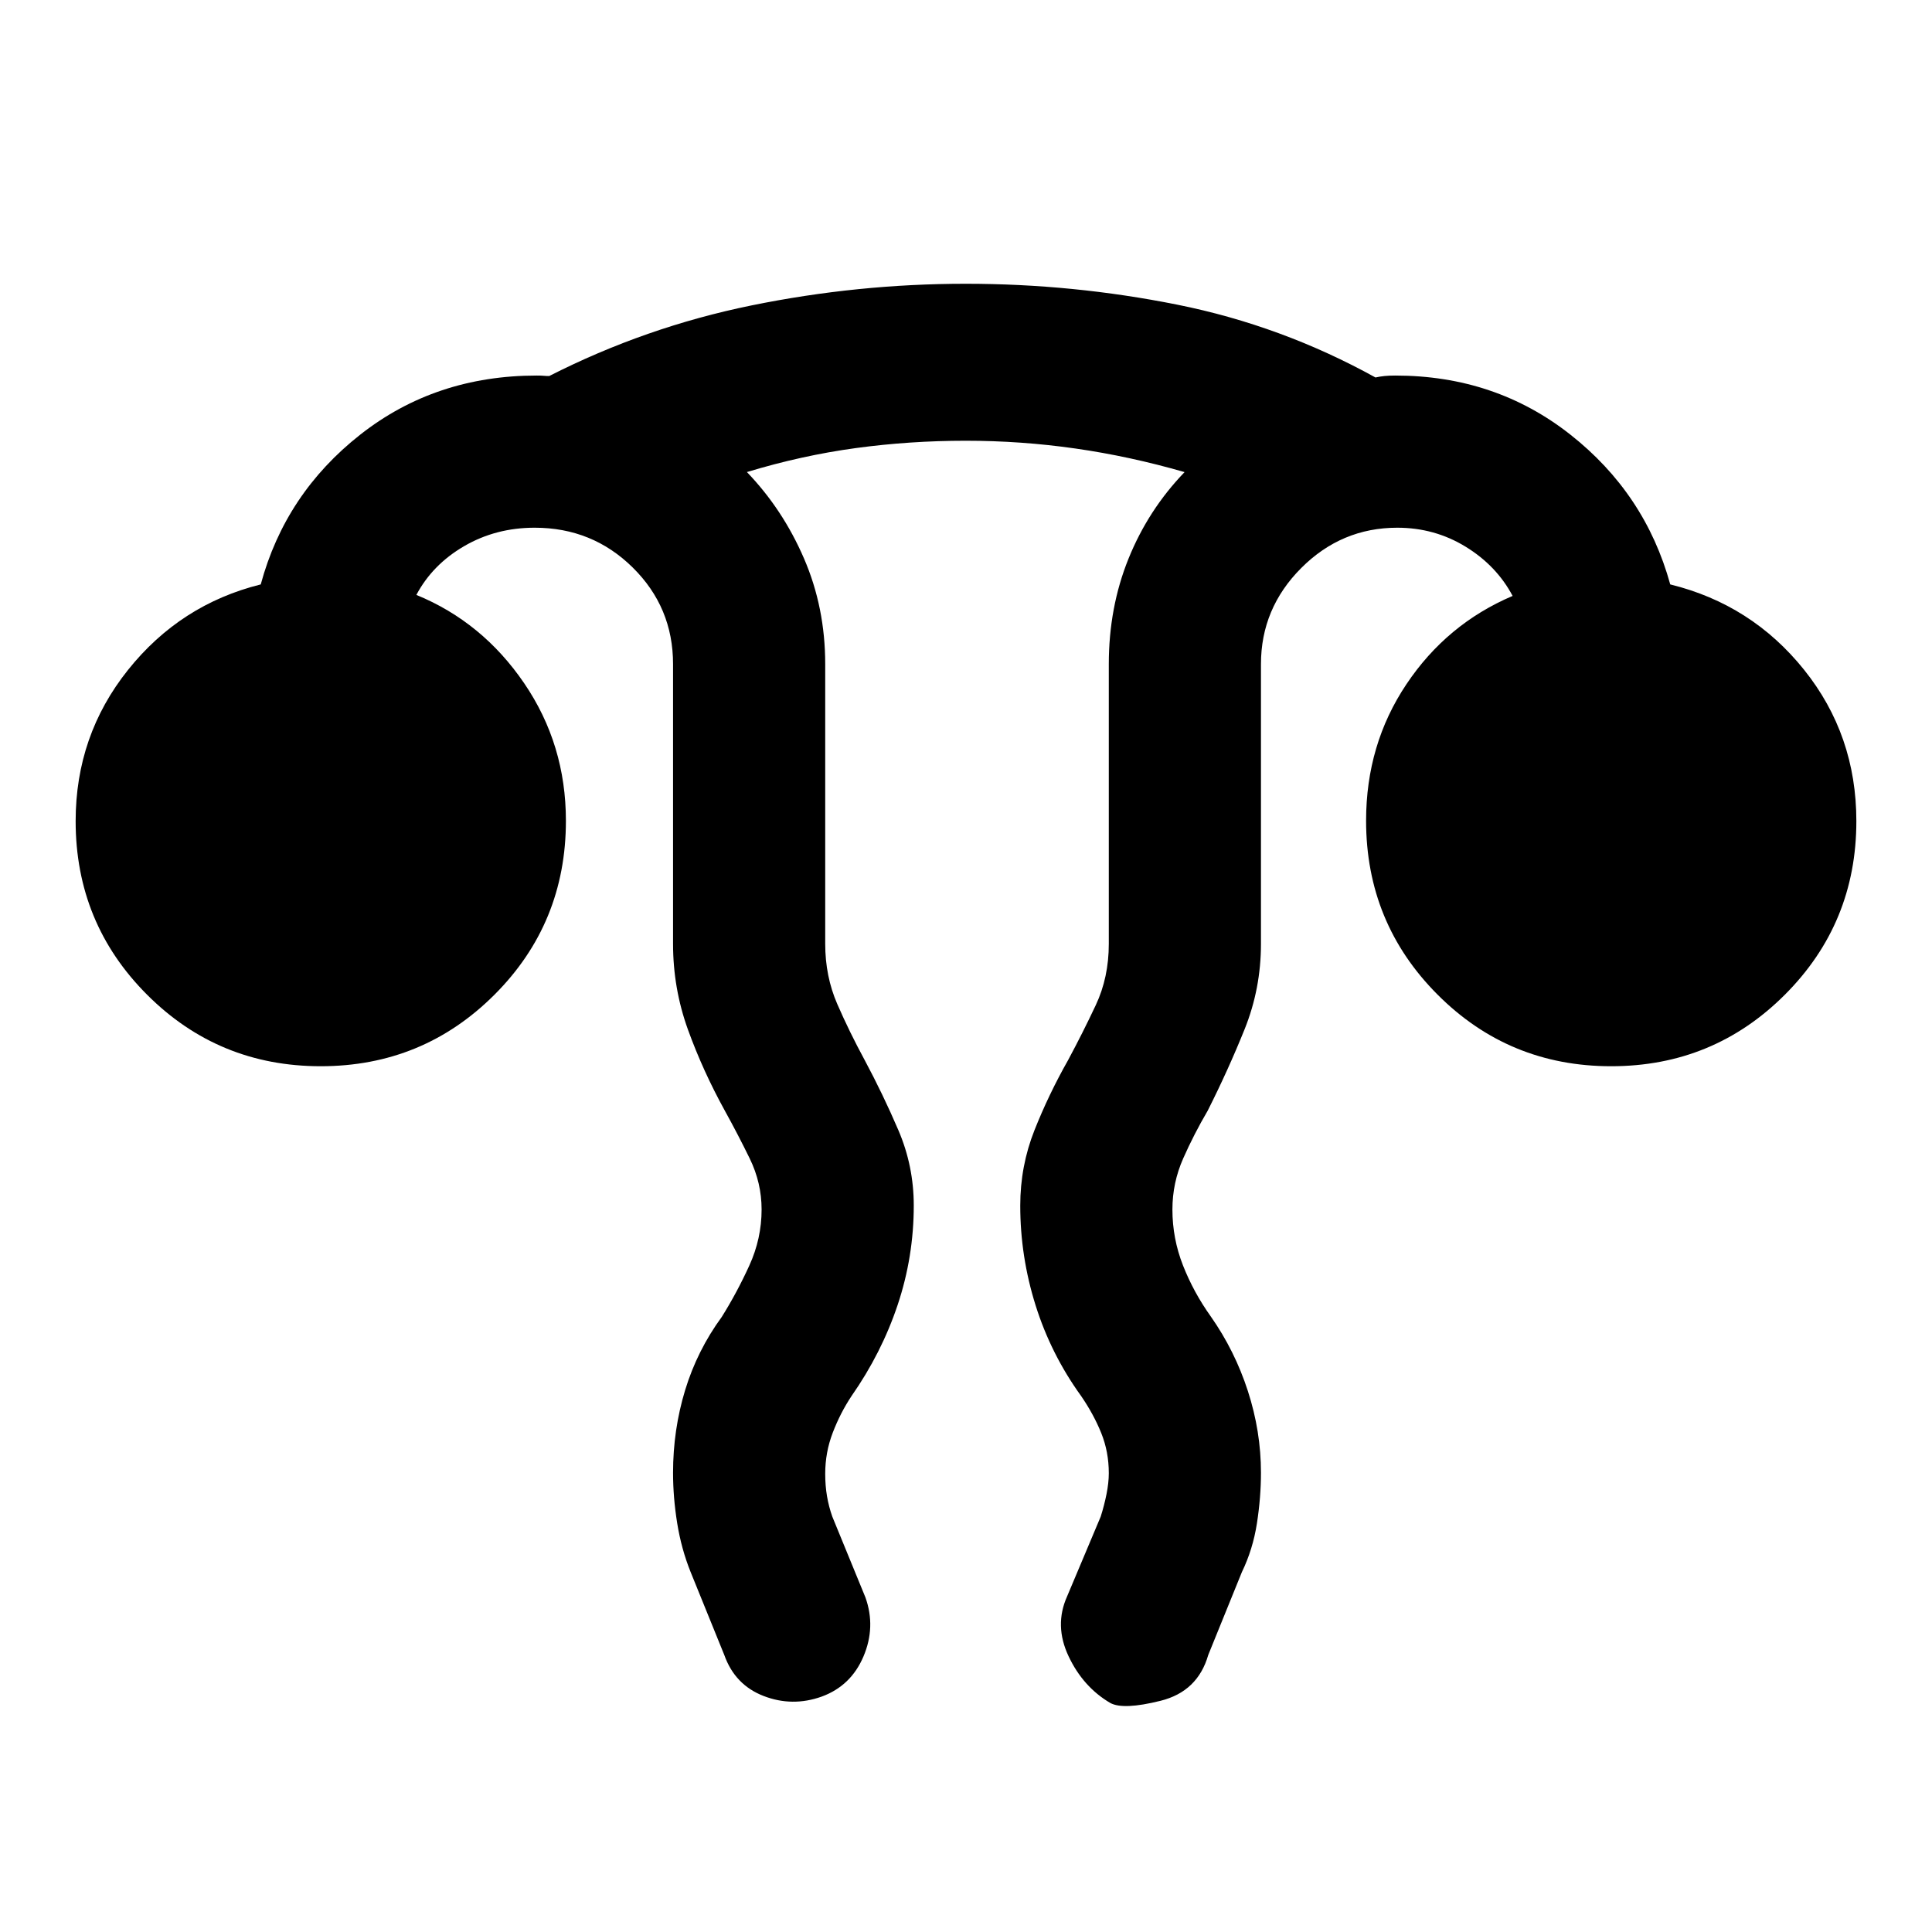 <svg xmlns="http://www.w3.org/2000/svg" height="20" viewBox="0 96 960 960" width="20"><path d="M334.435 827.805q0-21.298 5.989-41.008 5.989-19.71 18.228-36.449 7.522-12.022 13.652-25.447 6.131-13.425 6.131-27.901 0-13.265-5.921-25.373-5.92-12.107-12.34-23.714-10.908-19.776-18.324-40.266-7.415-20.489-7.415-42.647V426q0-28.243-20.049-48.013t-48.69-19.77q-19.337 0-35.082 9.174-15.744 9.174-23.723 24.218 32.825 13.456 53.565 43.886 20.74 30.431 20.74 68.344 0 50.955-35.535 86.46-35.535 35.505-86.299 35.505-50.764 0-86.27-35.526Q37.587 554.752 37.587 504q0-42.521 26-75.087 26-32.565 65.978-42.522 12.196-45.152 49.505-74.467 37.31-29.315 87.626-29.315 2.206 0 3.5.119 1.294.12 2.708.12 47.857-24.348 100.568-35.098T479.879 237q53.296 0 105.111 10.391 51.814 10.391 98.476 36.174 2.142-.478 4.403-.717 2.261-.239 5.435-.239 49.723 0 86.959 29.315 37.237 29.315 49.672 74.467 40.478 9.957 66.478 42.39 26 32.433 26 75.219 0 50.752-35.535 86.278-35.534 35.526-86.299 35.526-50.764 0-86.269-35.59-35.506-35.591-35.506-86.435 0-37.83 20.022-67.772 20.022-29.942 52.783-43.898-7.979-15.044-23.37-24.468-15.391-9.424-33.935-9.424-27.736 0-47.738 20.041-20.001 20.041-20.001 47.742v139q0 22.24-8.145 42.468-8.146 20.228-18.333 40.445-6.814 11.607-12.168 23.714-5.354 12.108-5.354 25.373 0 14.407 5.261 27.792 5.261 13.384 13.783 25.317 11.96 17.036 18.458 37.104 6.498 20.069 6.498 40.583 0 12.182-2 25.11-2 12.928-7.478 24.246l-16.717 41.196q-5.218 18.152-23.679 22.761-18.461 4.609-24.961 1.109-13.534-7.935-20.752-23.218-7.217-15.283-.761-29.717l16.718-39.696q1.744-5.492 2.883-11.158 1.138-5.667 1.138-10.425 0-10.619-3.76-19.94-3.761-9.321-10.022-18.434-14.961-20.717-22.589-44.995-7.629-24.279-7.629-49.569 0-19.669 7.065-37.469t16.675-34.771q7.319-13.624 13.79-27.388 6.47-13.765 6.47-30.438V426q0-28.169 9.802-52.424 9.803-24.255 27.851-42.989-27.181-7.843-54.175-11.715Q507.44 315 479.796 315t-54.492 3.641q-26.847 3.642-54.173 11.924 17.826 18.522 28.369 42.927 10.544 24.406 10.544 52.508v139q0 16.143 6 29.927 6 13.784 13.521 27.66 9.2 17.192 16.839 35.005 7.64 17.814 7.64 37.408 0 25.464-8.006 49.401-8.006 23.936-22.951 45.327-5.522 8.327-9.283 18.116-3.76 9.789-3.76 20.468 0 5.892.888 11.116.889 5.223 2.633 10.159l16.479 40.196q5.217 14.674-.988 29.3-6.204 14.626-20.762 19.949-14.577 5.207-28.847-.299-14.271-5.505-19.556-20.385l-16.717-41.196q-4.627-11.513-6.683-24.307-2.056-12.794-2.056-25.04Z"/></svg>